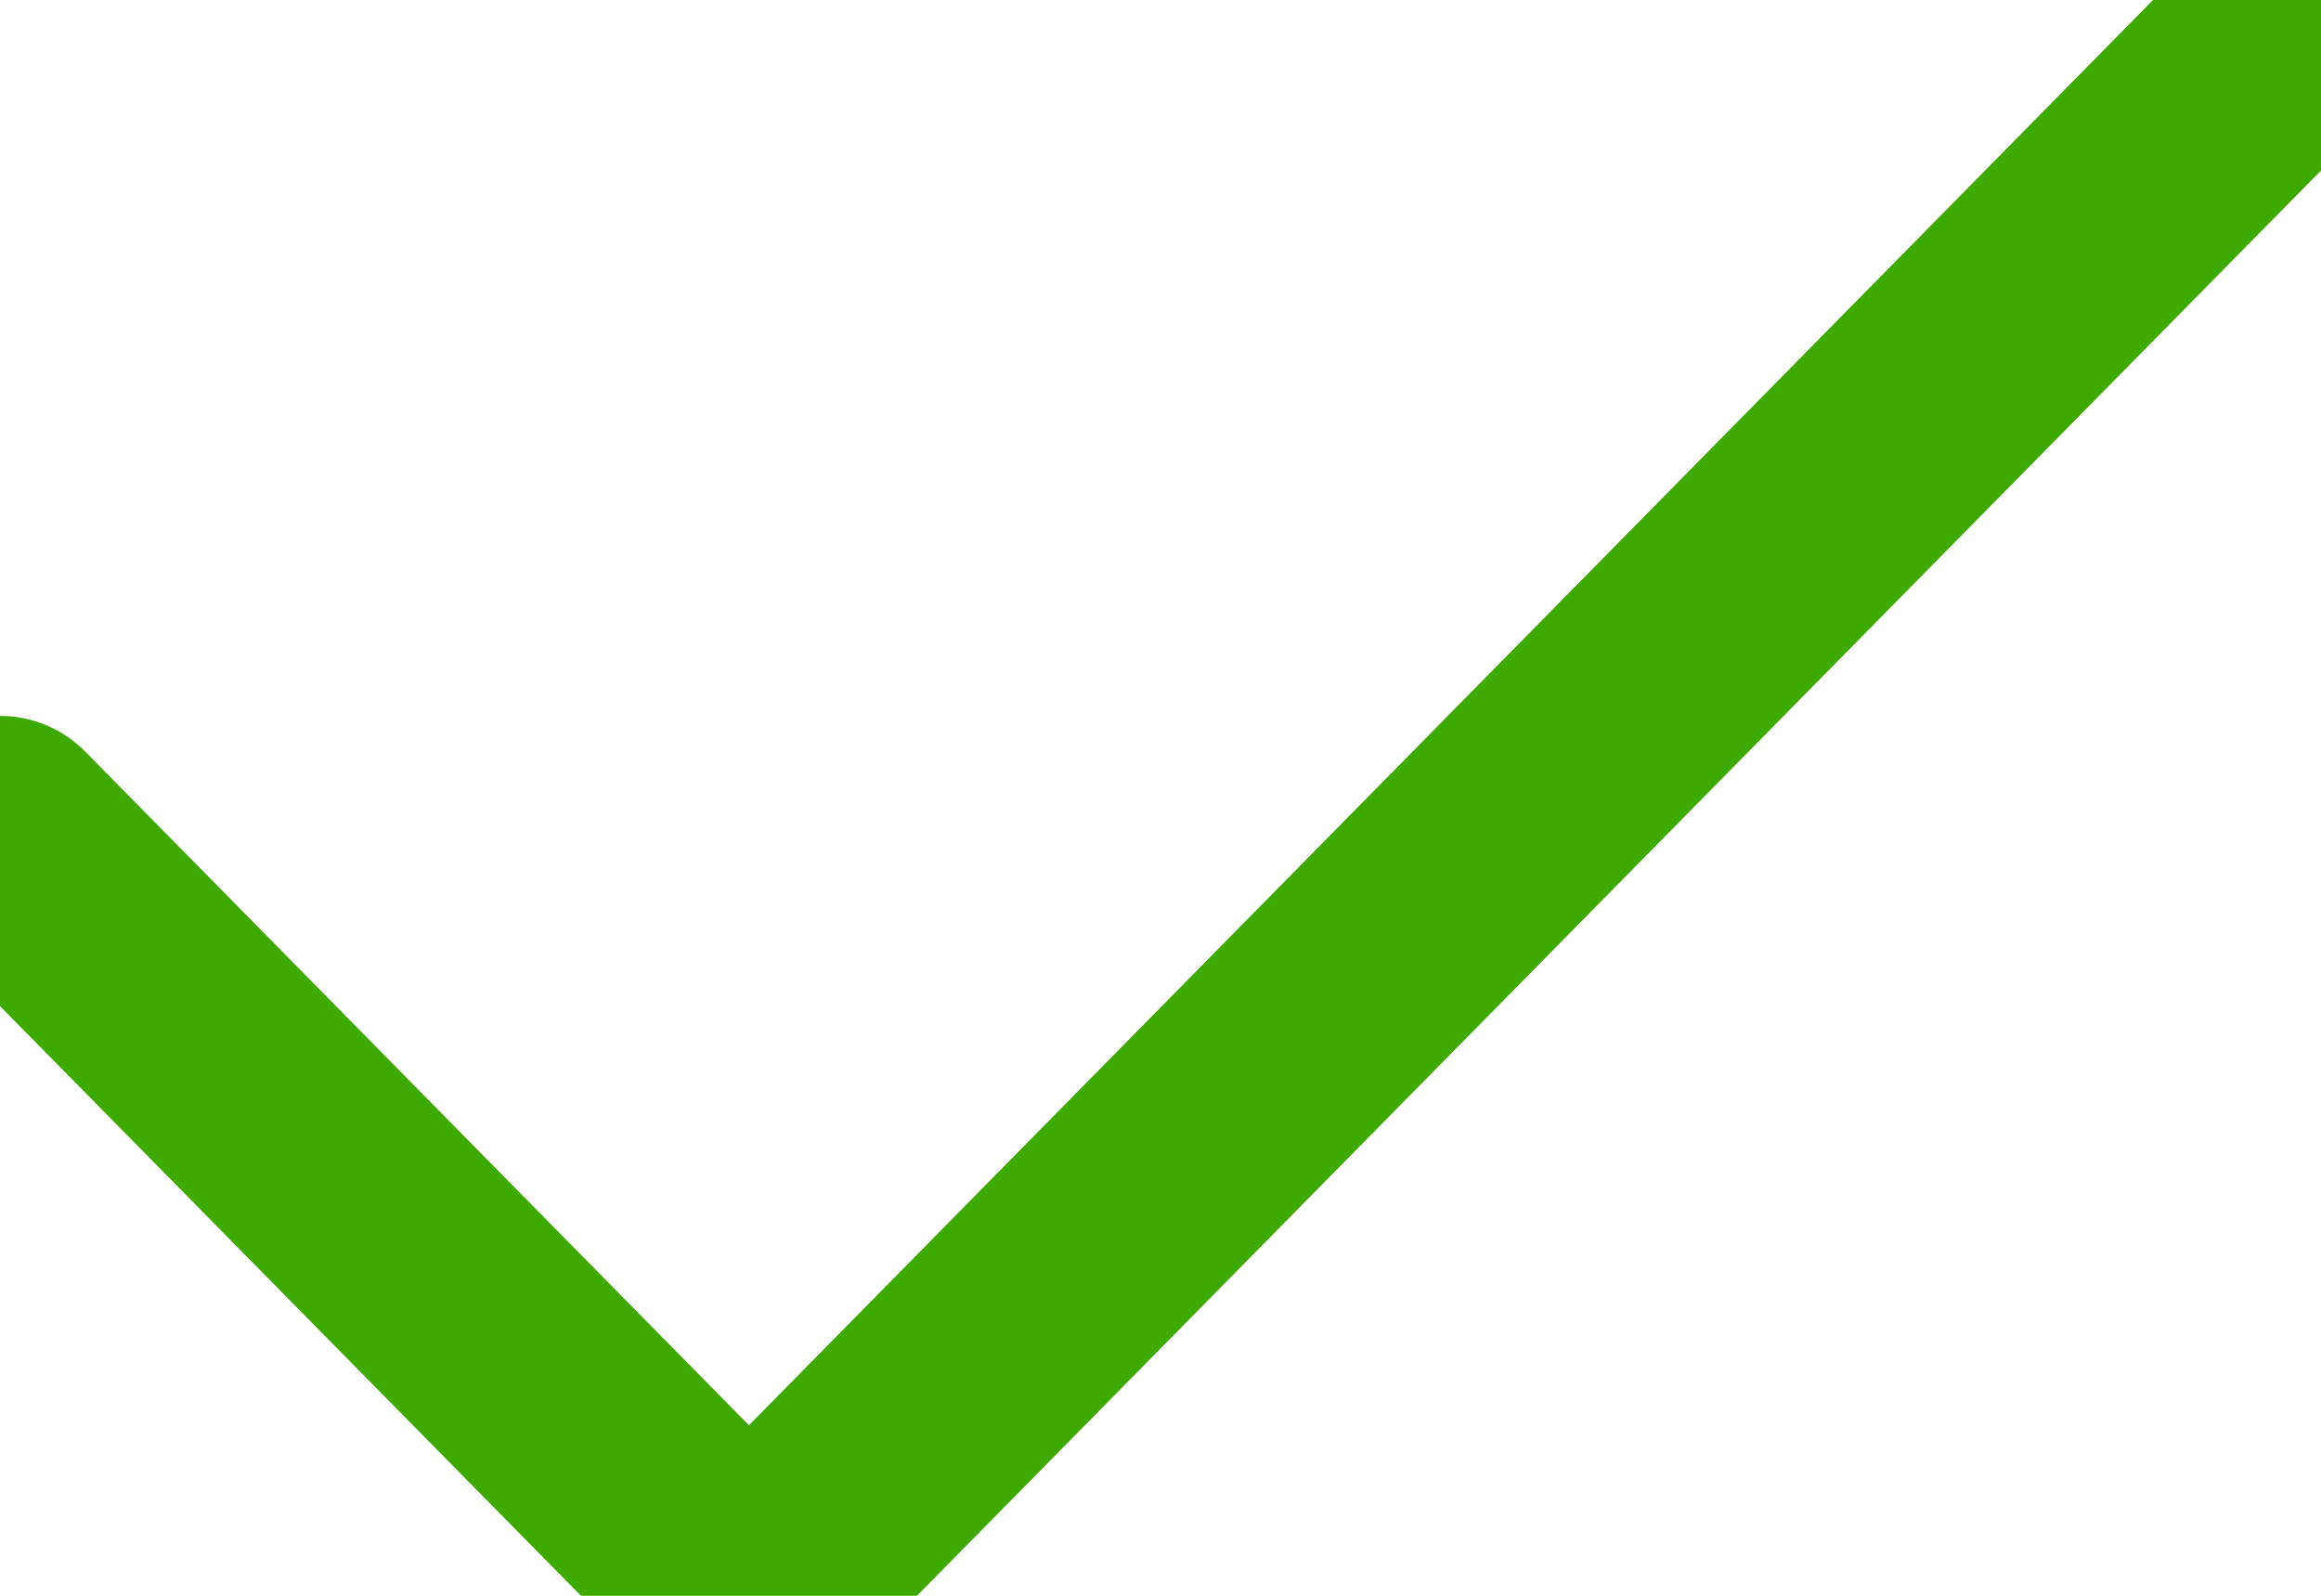 <?xml version="1.0" encoding="UTF-8"?>
<svg width="16px" height="11px" viewBox="0 0 16 11" version="1.1" xmlns="http://www.w3.org/2000/svg" xmlns:xlink="http://www.w3.org/1999/xlink">
    <!-- Generator: sketchtool 55 (78076) - https://sketchapp.com -->
    <title>3FF31093-ACAD-4BC1-A989-67D1770EBE0F</title>
    <desc>Created with sketchtool.</desc>
    <g id="Asset-Artboard-Page" stroke="none" stroke-width="1" fill="none" fill-rule="evenodd" stroke-linecap="round" stroke-linejoin="round">
        <g id="Icon_Check-Green" stroke="#3EA900" stroke-width="1.65">
            <g id="Icon_Changes-saved">
                <polyline points="0 5.76 5.163 11 16 0"></polyline>
            </g>
        </g>
    </g>
</svg>